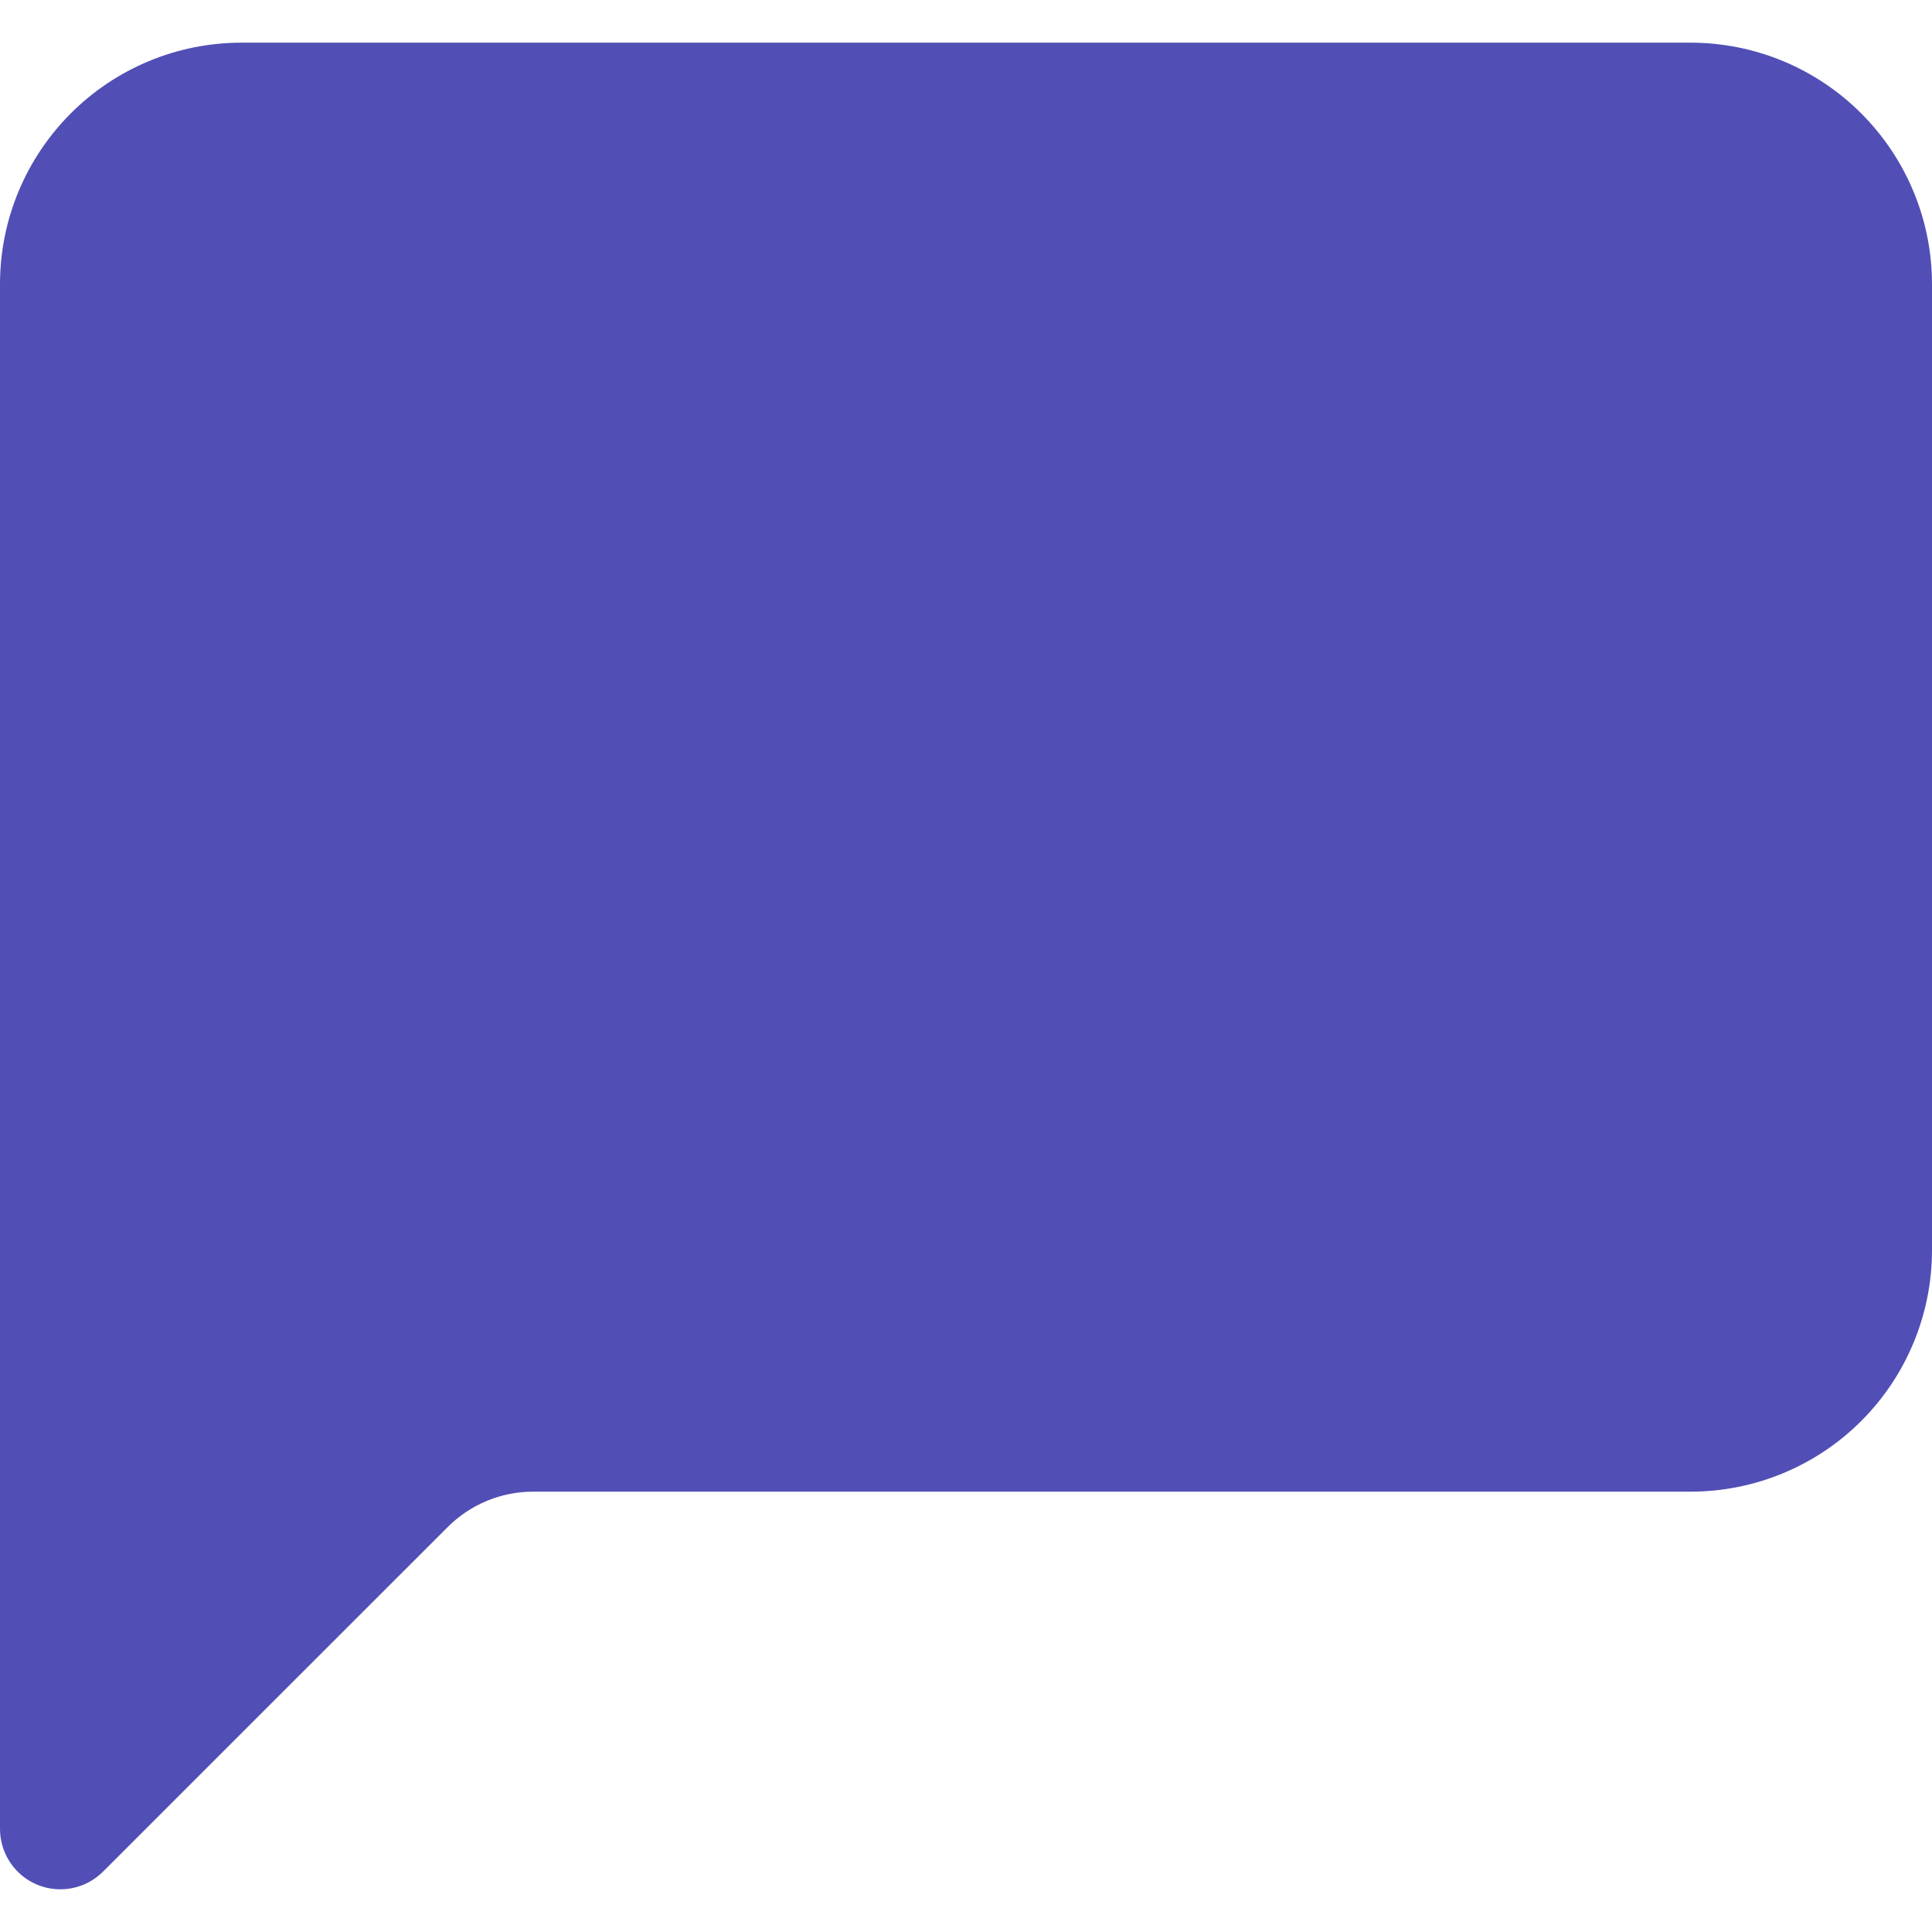 <svg width="24" height="24" viewBox="0 0 24 24" fill="none" xmlns="http://www.w3.org/2000/svg">
<g clip-path="url(#clip0_543_3734)">
<path d="M3 0.53C2.204 0.53 1.441 0.846 0.879 1.409C0.316 1.972 0 2.735 0 3.53L0 22.72C3.15223e-05 22.868 0.044 23.013 0.127 23.137C0.209 23.26 0.326 23.356 0.463 23.413C0.601 23.47 0.752 23.484 0.897 23.455C1.043 23.426 1.176 23.354 1.281 23.249L5.561 18.97C5.842 18.689 6.223 18.53 6.621 18.53H21C21.796 18.53 22.559 18.214 23.121 17.652C23.684 17.089 24 16.326 24 15.53V3.53C24 2.735 23.684 1.972 23.121 1.409C22.559 0.846 21.796 0.53 21 0.53L3 0.53Z" fill="#514FB5"/>
</g>
<defs>
<clipPath id="clip0_543_3734">
<rect width="24" height="24" fill="white"/>
</clipPath>
</defs>
</svg>
